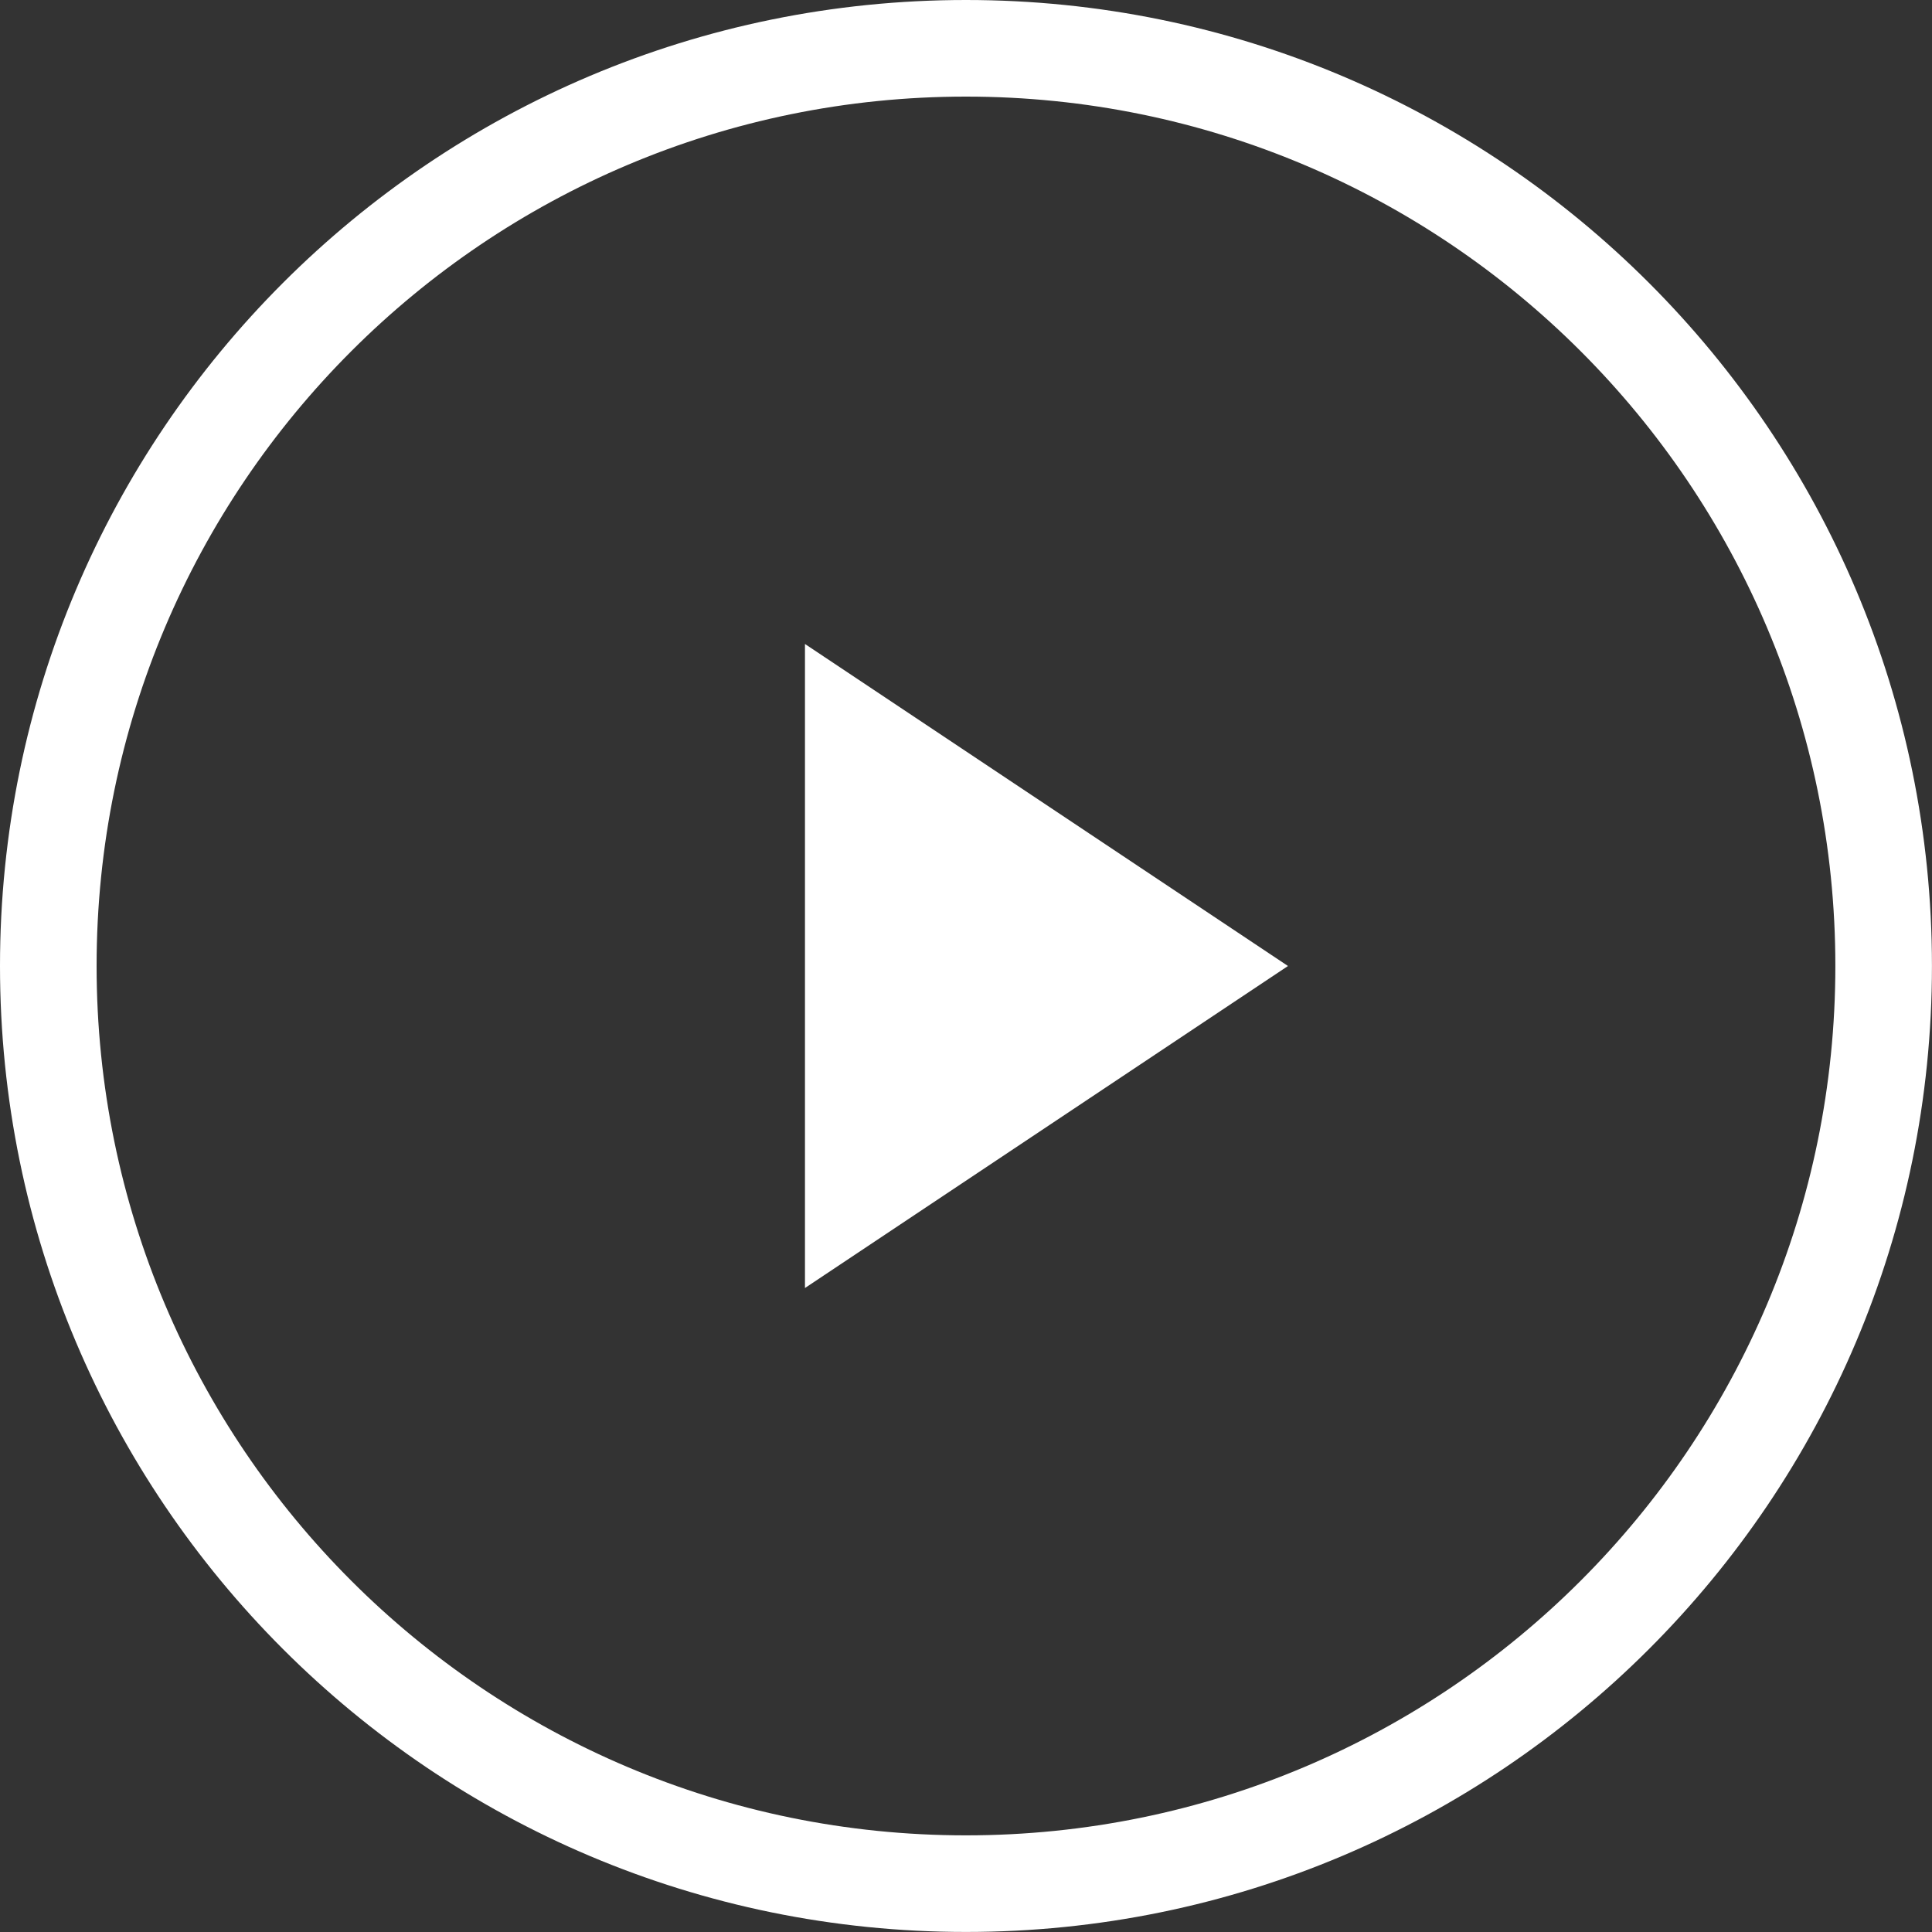 <svg width="40" height="40" viewBox="0 0 40 40" fill="none" xmlns="http://www.w3.org/2000/svg">
<rect x="0" y="0" width="40" height="40" fill="#333333" stroke="none"/>
<path fill-rule="evenodd" clip-rule="evenodd" d="M2 19.999C2 10.059 10.059 2 19.999 2C29.94 2 37.999 10.059 37.999 19.999C37.999 29.94 29.94 37.999 19.999 37.999C10.059 37.999 2 29.94 2 19.999ZM19.999 0C8.954 0 0 8.954 0 19.999C0 31.045 8.954 39.999 19.999 39.999C31.045 39.999 39.999 31.045 39.999 19.999C39.999 8.954 31.045 0 19.999 0ZM26.666 20L16.666 13.333V26.667L26.666 20Z" fill="white"/>
</svg>
